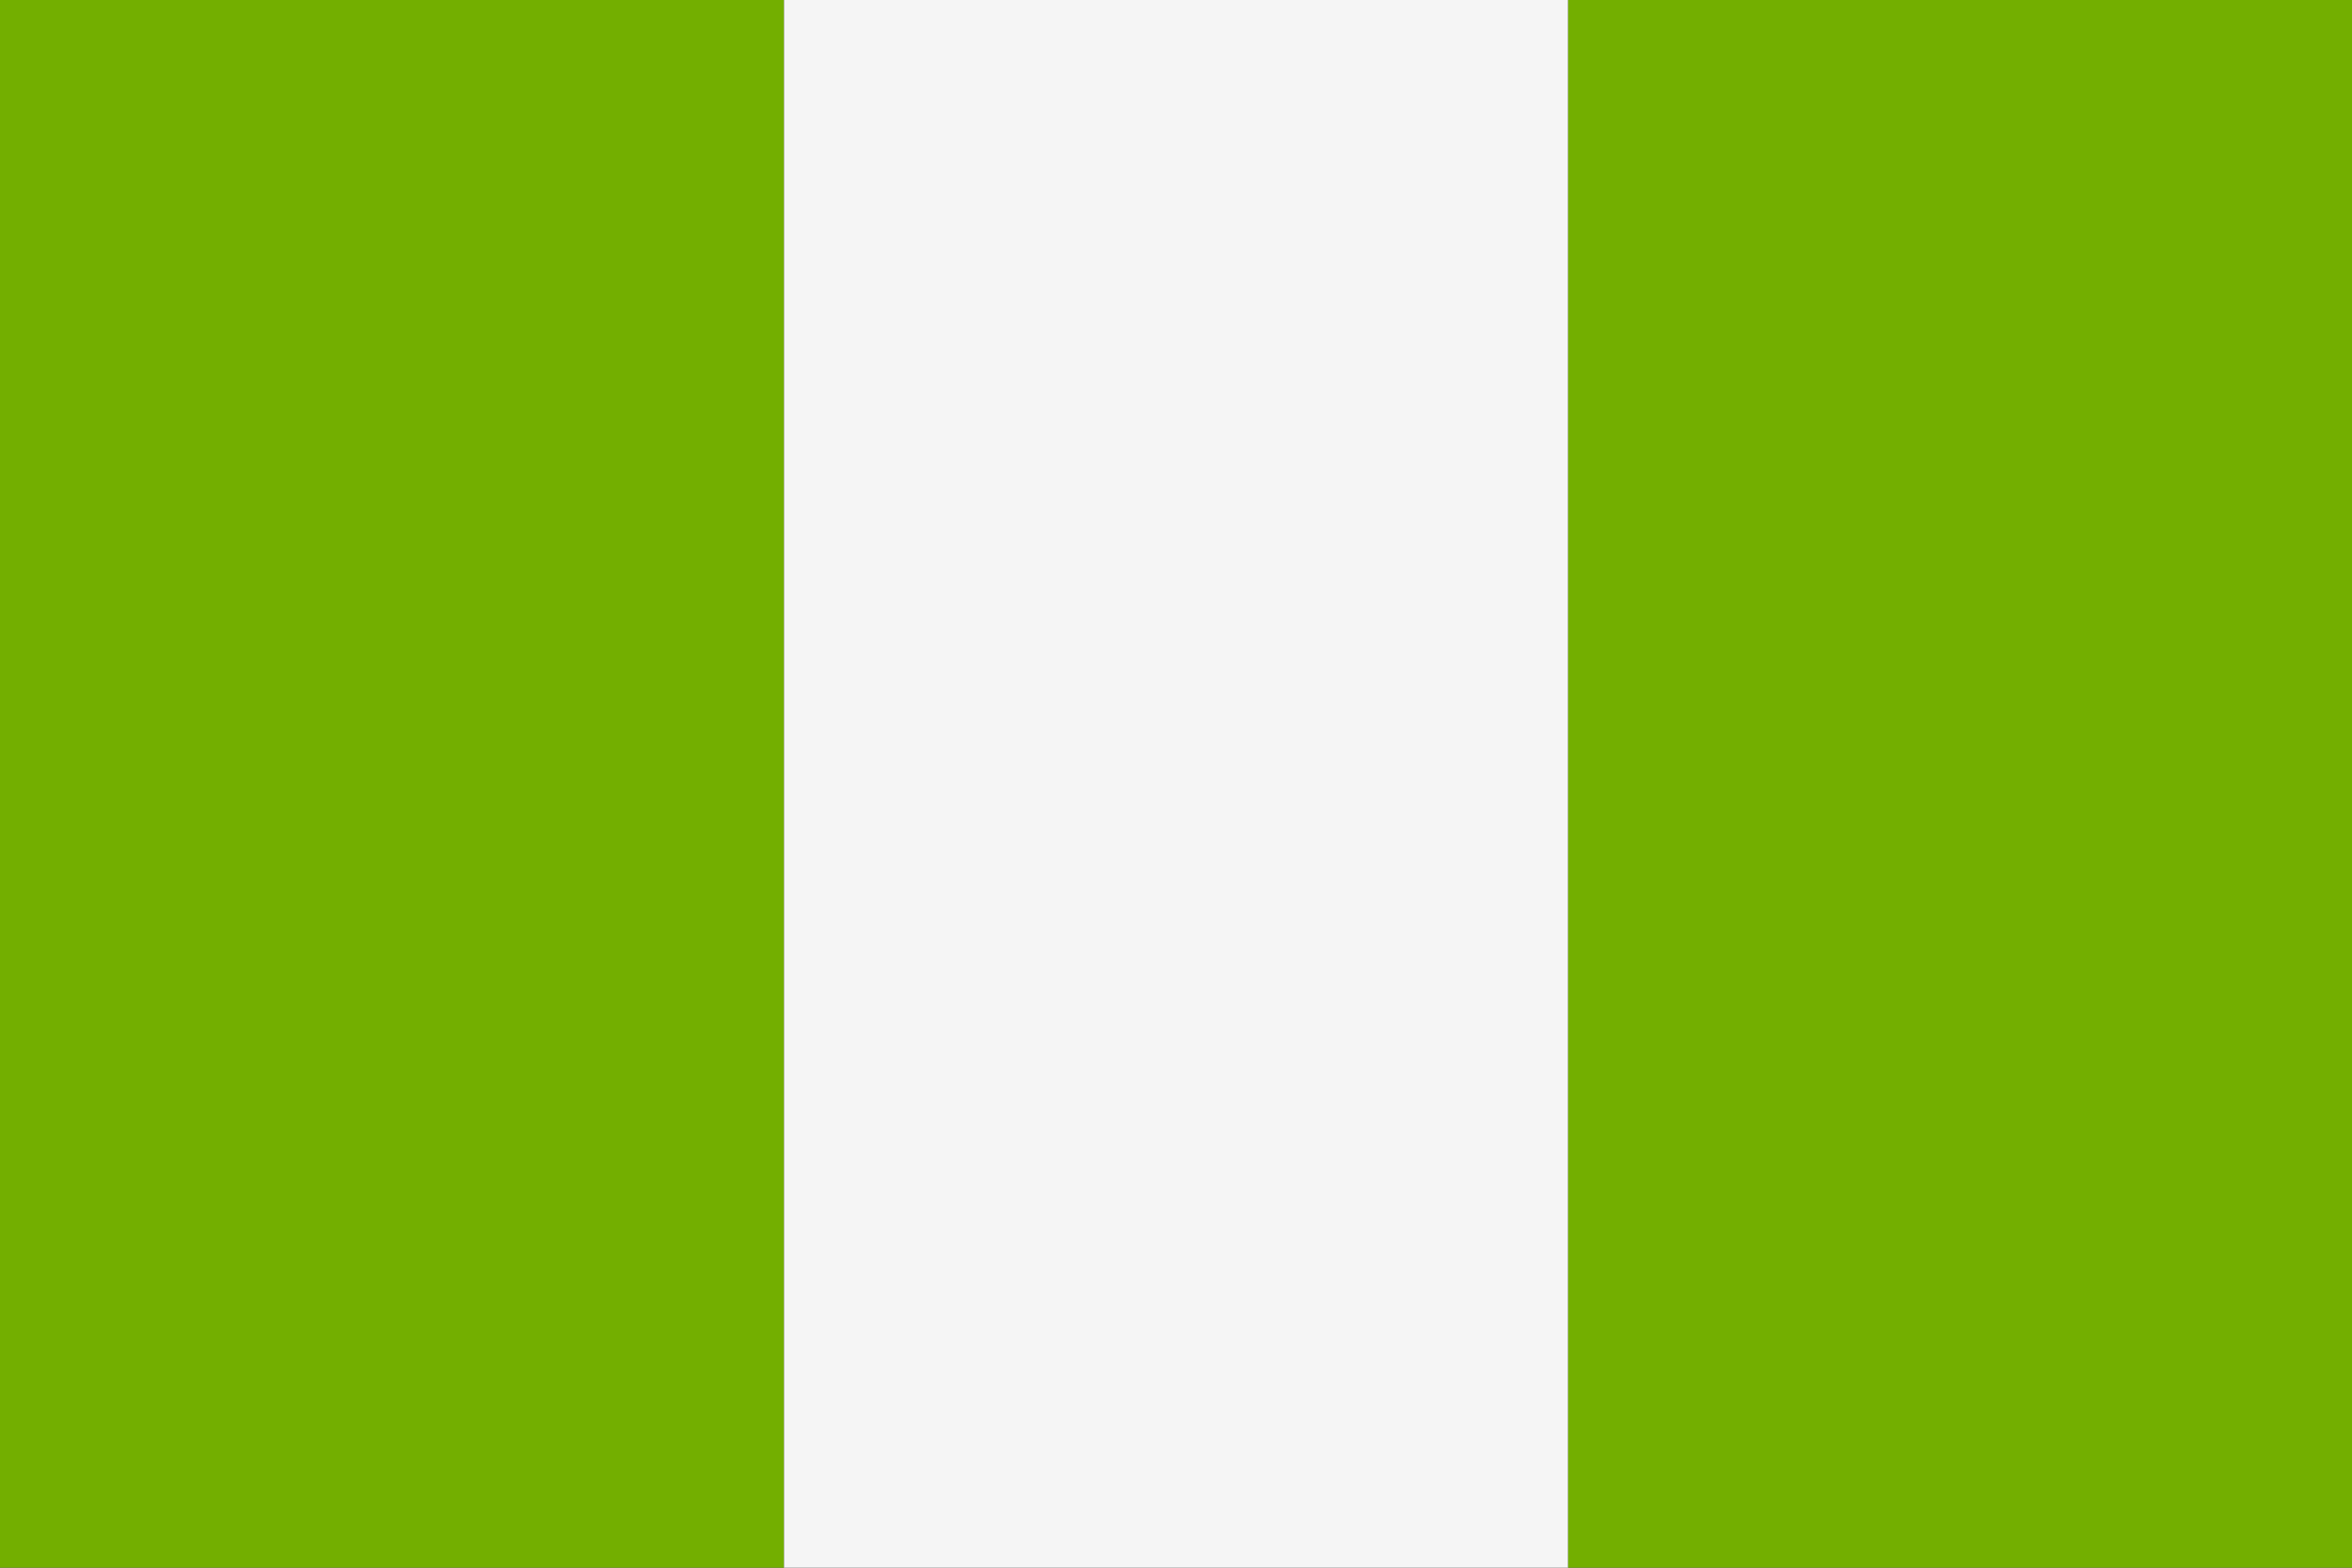 <svg viewBox="0 0 36 24" fill="none" xmlns="http://www.w3.org/2000/svg">
	<rect x="0" y="0" width="36" height="24" fill="#333333" stroke="none"/>
	<path d="M0 0H12V24H0V0ZM24 0V24H36V0H24Z" fill="#73AF00" />
	<path d="M12 0H24V24H12V0Z" fill="#F5F5F5" />
</svg>
